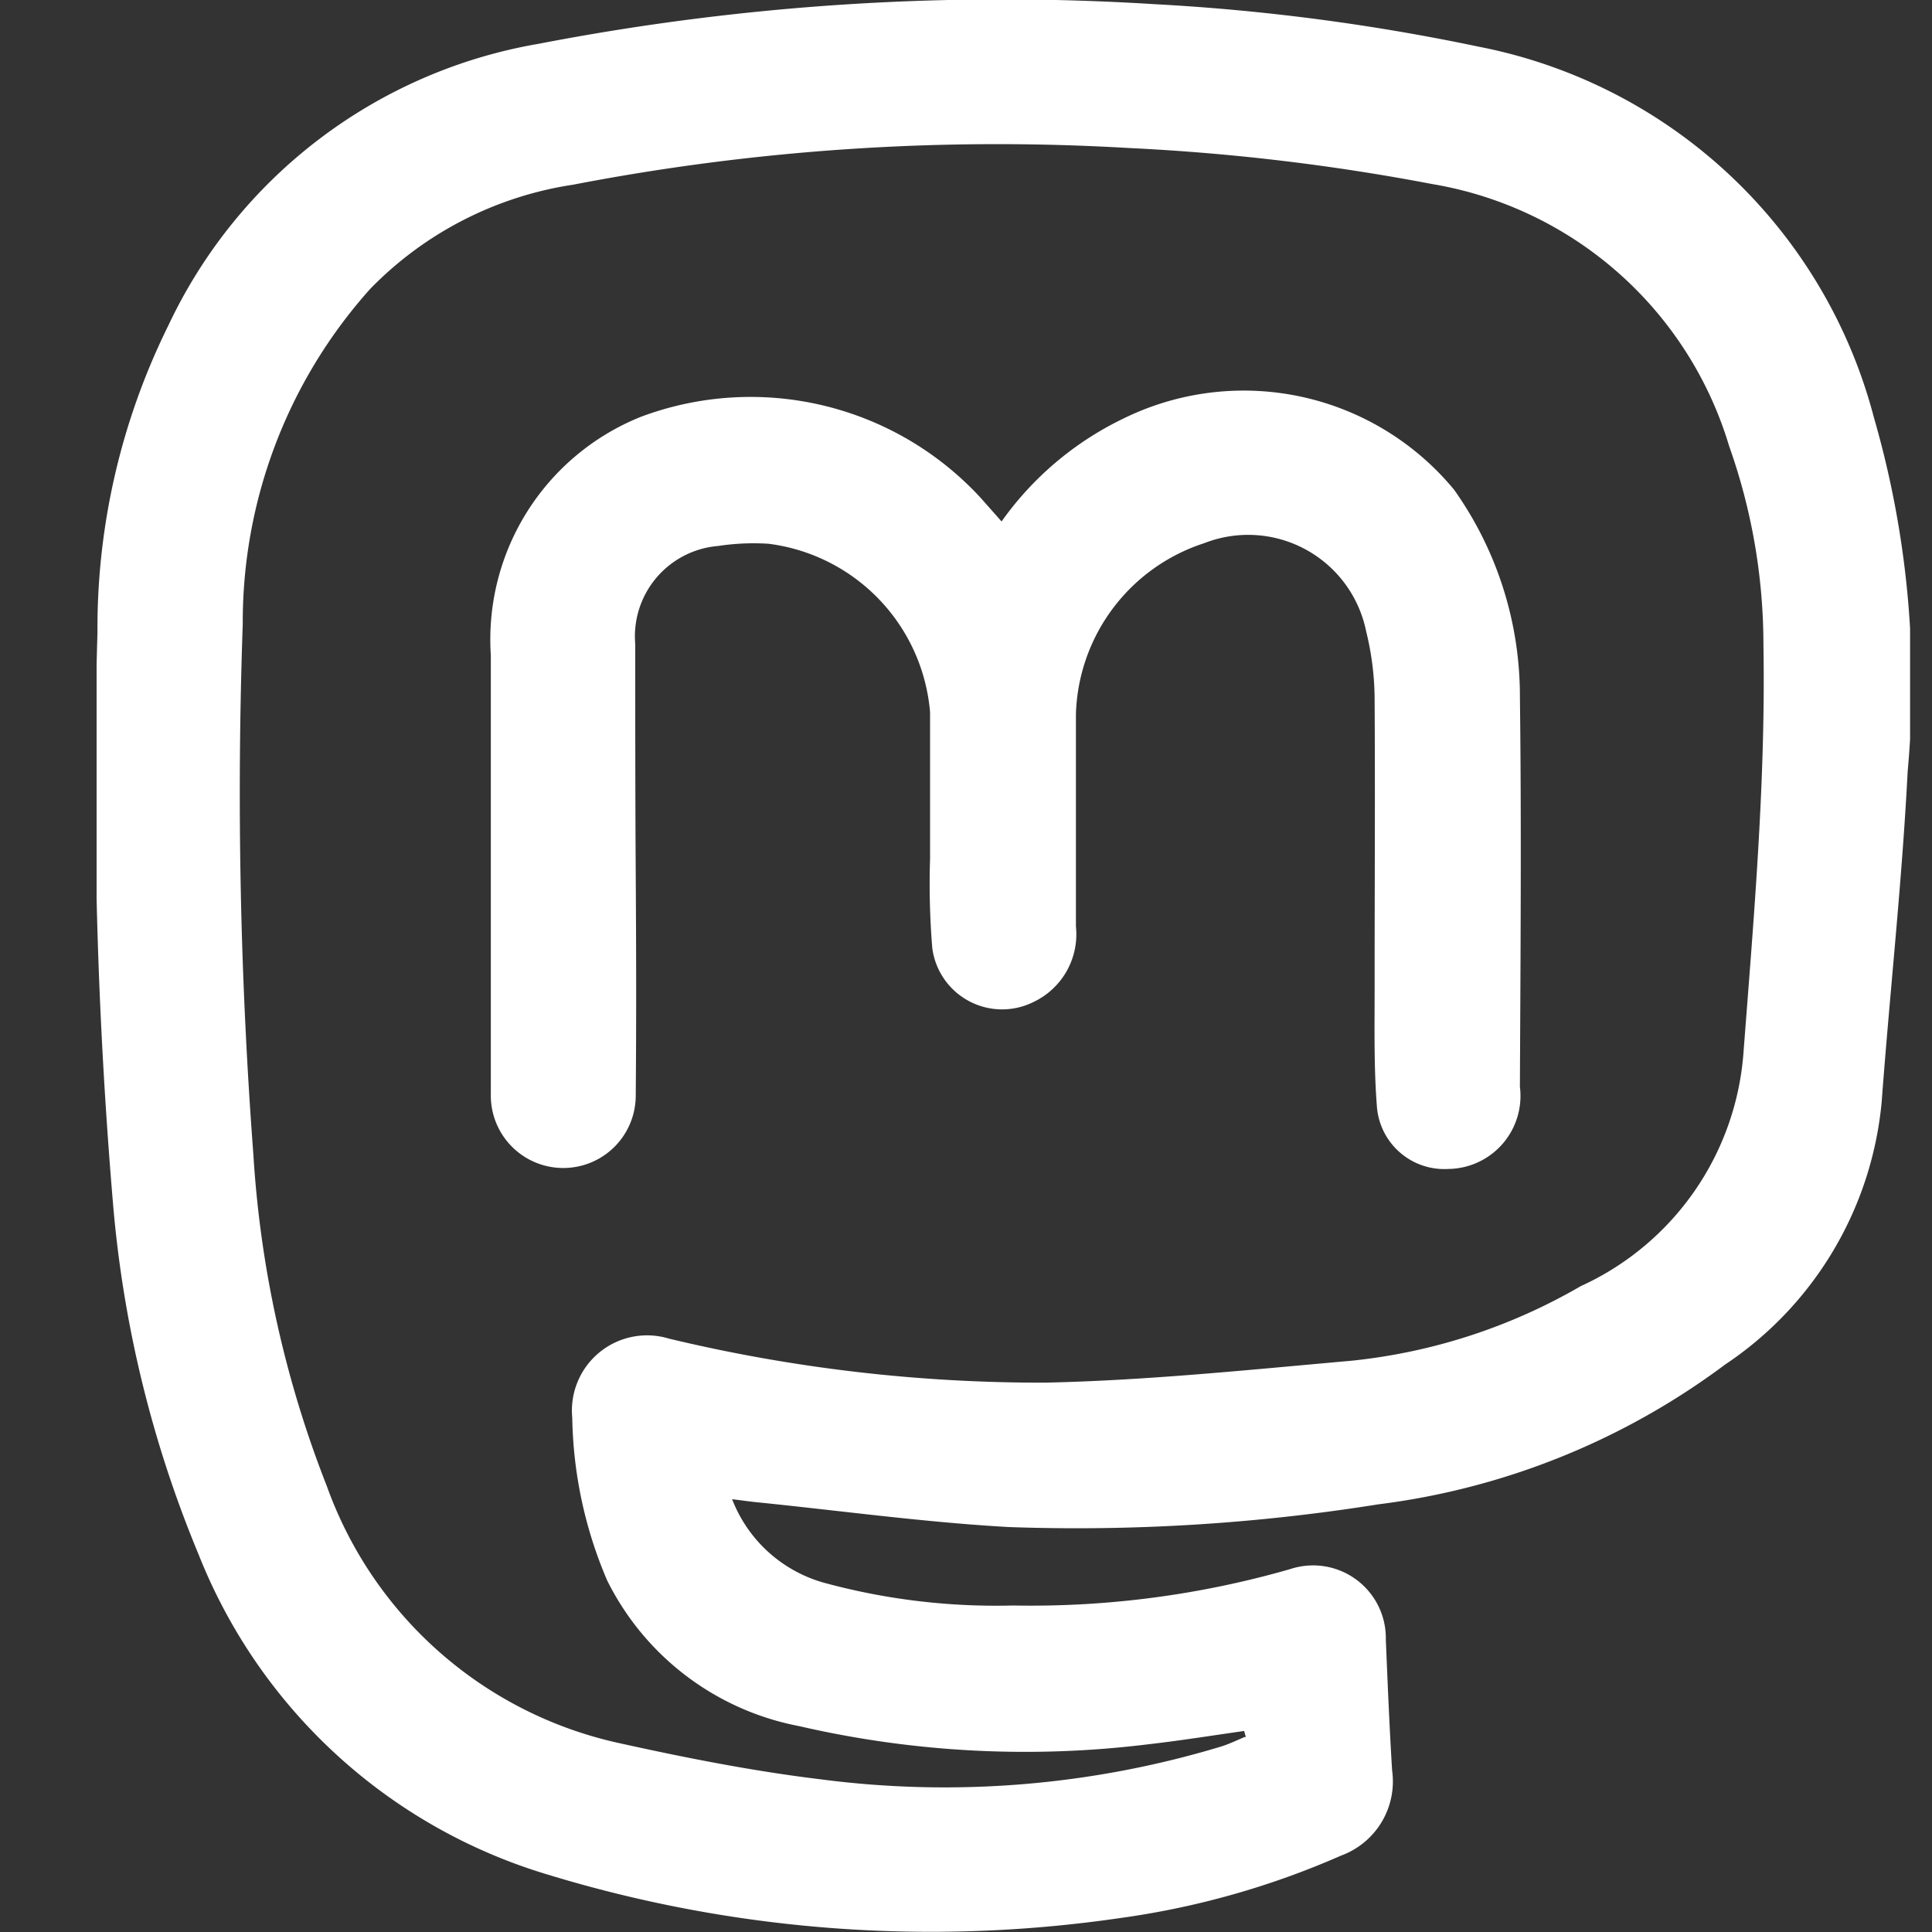 <svg xmlns="http://www.w3.org/2000/svg" width="20" height="20" viewBox="0 0 20 20">
  <rect x="0" y="0" width="20" height="20" fill="#333333" stroke="none"/>
  <defs>
    <clipPath id="a">
      <path fill="none" d="M0 0h18.773v20H0z" data-name="Rectangle 5317"/>
    </clipPath>
  </defs>
  <path fill="none" d="M0 0h20v20H0z" data-name="Rectangle 5318"/>
  <g data-name="Group 11499">
    <g fill="#fff" clip-path="url(#a)" data-name="Group 11498" transform="translate(1)">
      <path d="M6.579 15.52a1.434 1.434 0 0 0 .949.864 6.778 6.778 0 0 0 1.958.236 9.714 9.714 0 0 0 2.871-.377.753.753 0 0 1 .989.731c.019.451.037.9.065 1.352a.818.818 0 0 1-.528.883 8.589 8.589 0 0 1-2.283.646 13.567 13.567 0 0 1-5.932-.45 5.619 5.619 0 0 1-3.612-3.313 12.091 12.091 0 0 1-.886-3.631 51.885 51.885 0 0 1-.161-5.914 7.066 7.066 0 0 1 .734-3.178A5.209 5.209 0 0 1 4.578.453a25.282 25.282 0 0 1 6.37-.41 22.041 22.041 0 0 1 3.358.44A5.268 5.268 0 0 1 18.4 4.327a9.908 9.908 0 0 1 .348 3.659c-.058 1.142-.184 2.28-.269 3.421a3.677 3.677 0 0 1-1.621 2.719 7.569 7.569 0 0 1-3.591 1.447 19.8 19.8 0 0 1-3.824.235c-.872-.049-1.74-.169-2.61-.257-.072-.007-.145-.018-.25-.031m5.314 2.462-.018-.063c-.331.047-.661.1-.994.138a10.4 10.4 0 0 1-3.611-.188 2.807 2.807 0 0 1-1.989-1.509 4.453 4.453 0 0 1-.361-1.684.778.778 0 0 1 1-.819 16.486 16.486 0 0 0 3.9.456c1.054-.023 2.108-.133 3.159-.226a5.929 5.929 0 0 0 2.381-.773 2.891 2.891 0 0 0 1.685-2.424c.107-1.4.23-2.8.206-4.213a6.159 6.159 0 0 0-.355-2.059 3.879 3.879 0 0 0-3.076-2.713 22.423 22.423 0 0 0-3.143-.373 23.168 23.168 0 0 0-5.748.38 3.7 3.7 0 0 0-2.1 1.078 5.167 5.167 0 0 0-1.32 3.471 49.926 49.926 0 0 0 .11 5.492 11.265 11.265 0 0 0 .761 3.433 4.159 4.159 0 0 0 3 2.653c.694.154 1.4.294 2.1.379a9.9 9.9 0 0 0 4.154-.337c.084-.026.165-.065.247-.1" data-name="Path 18218"/>
      <path d="M9.367 5.4a3.3 3.3 0 0 1 1.252-1.062 2.824 2.824 0 0 1 3.434.732 3.689 3.689 0 0 1 .681 2.14c.017 1.347.006 2.694 0 4.04a.756.756 0 0 1-.741.851.7.7 0 0 1-.738-.63c-.035-.428-.024-.861-.025-1.291 0-.976.006-1.953 0-2.929a2.969 2.969 0 0 0-.088-.717 1.246 1.246 0 0 0-1.676-.911 1.919 1.919 0 0 0-1.328 1.768v2.2a.775.775 0 0 1-.434.779.729.729 0 0 1-1.053-.555 8.132 8.132 0 0 1-.023-.928V7.372a1.92 1.92 0 0 0-1.672-1.743 2.448 2.448 0 0 0-.523.023.939.939 0 0 0-.857 1.016c0 .788 0 1.576.005 2.364s.007 1.549 0 2.323a.75.75 0 1 1-1.5-.028V6.781a2.483 2.483 0 0 1 1.553-2.466 3.237 3.237 0 0 1 3.518.839l.216.244" data-name="Path 18219"/>
    </g>
  </g>
</svg>
